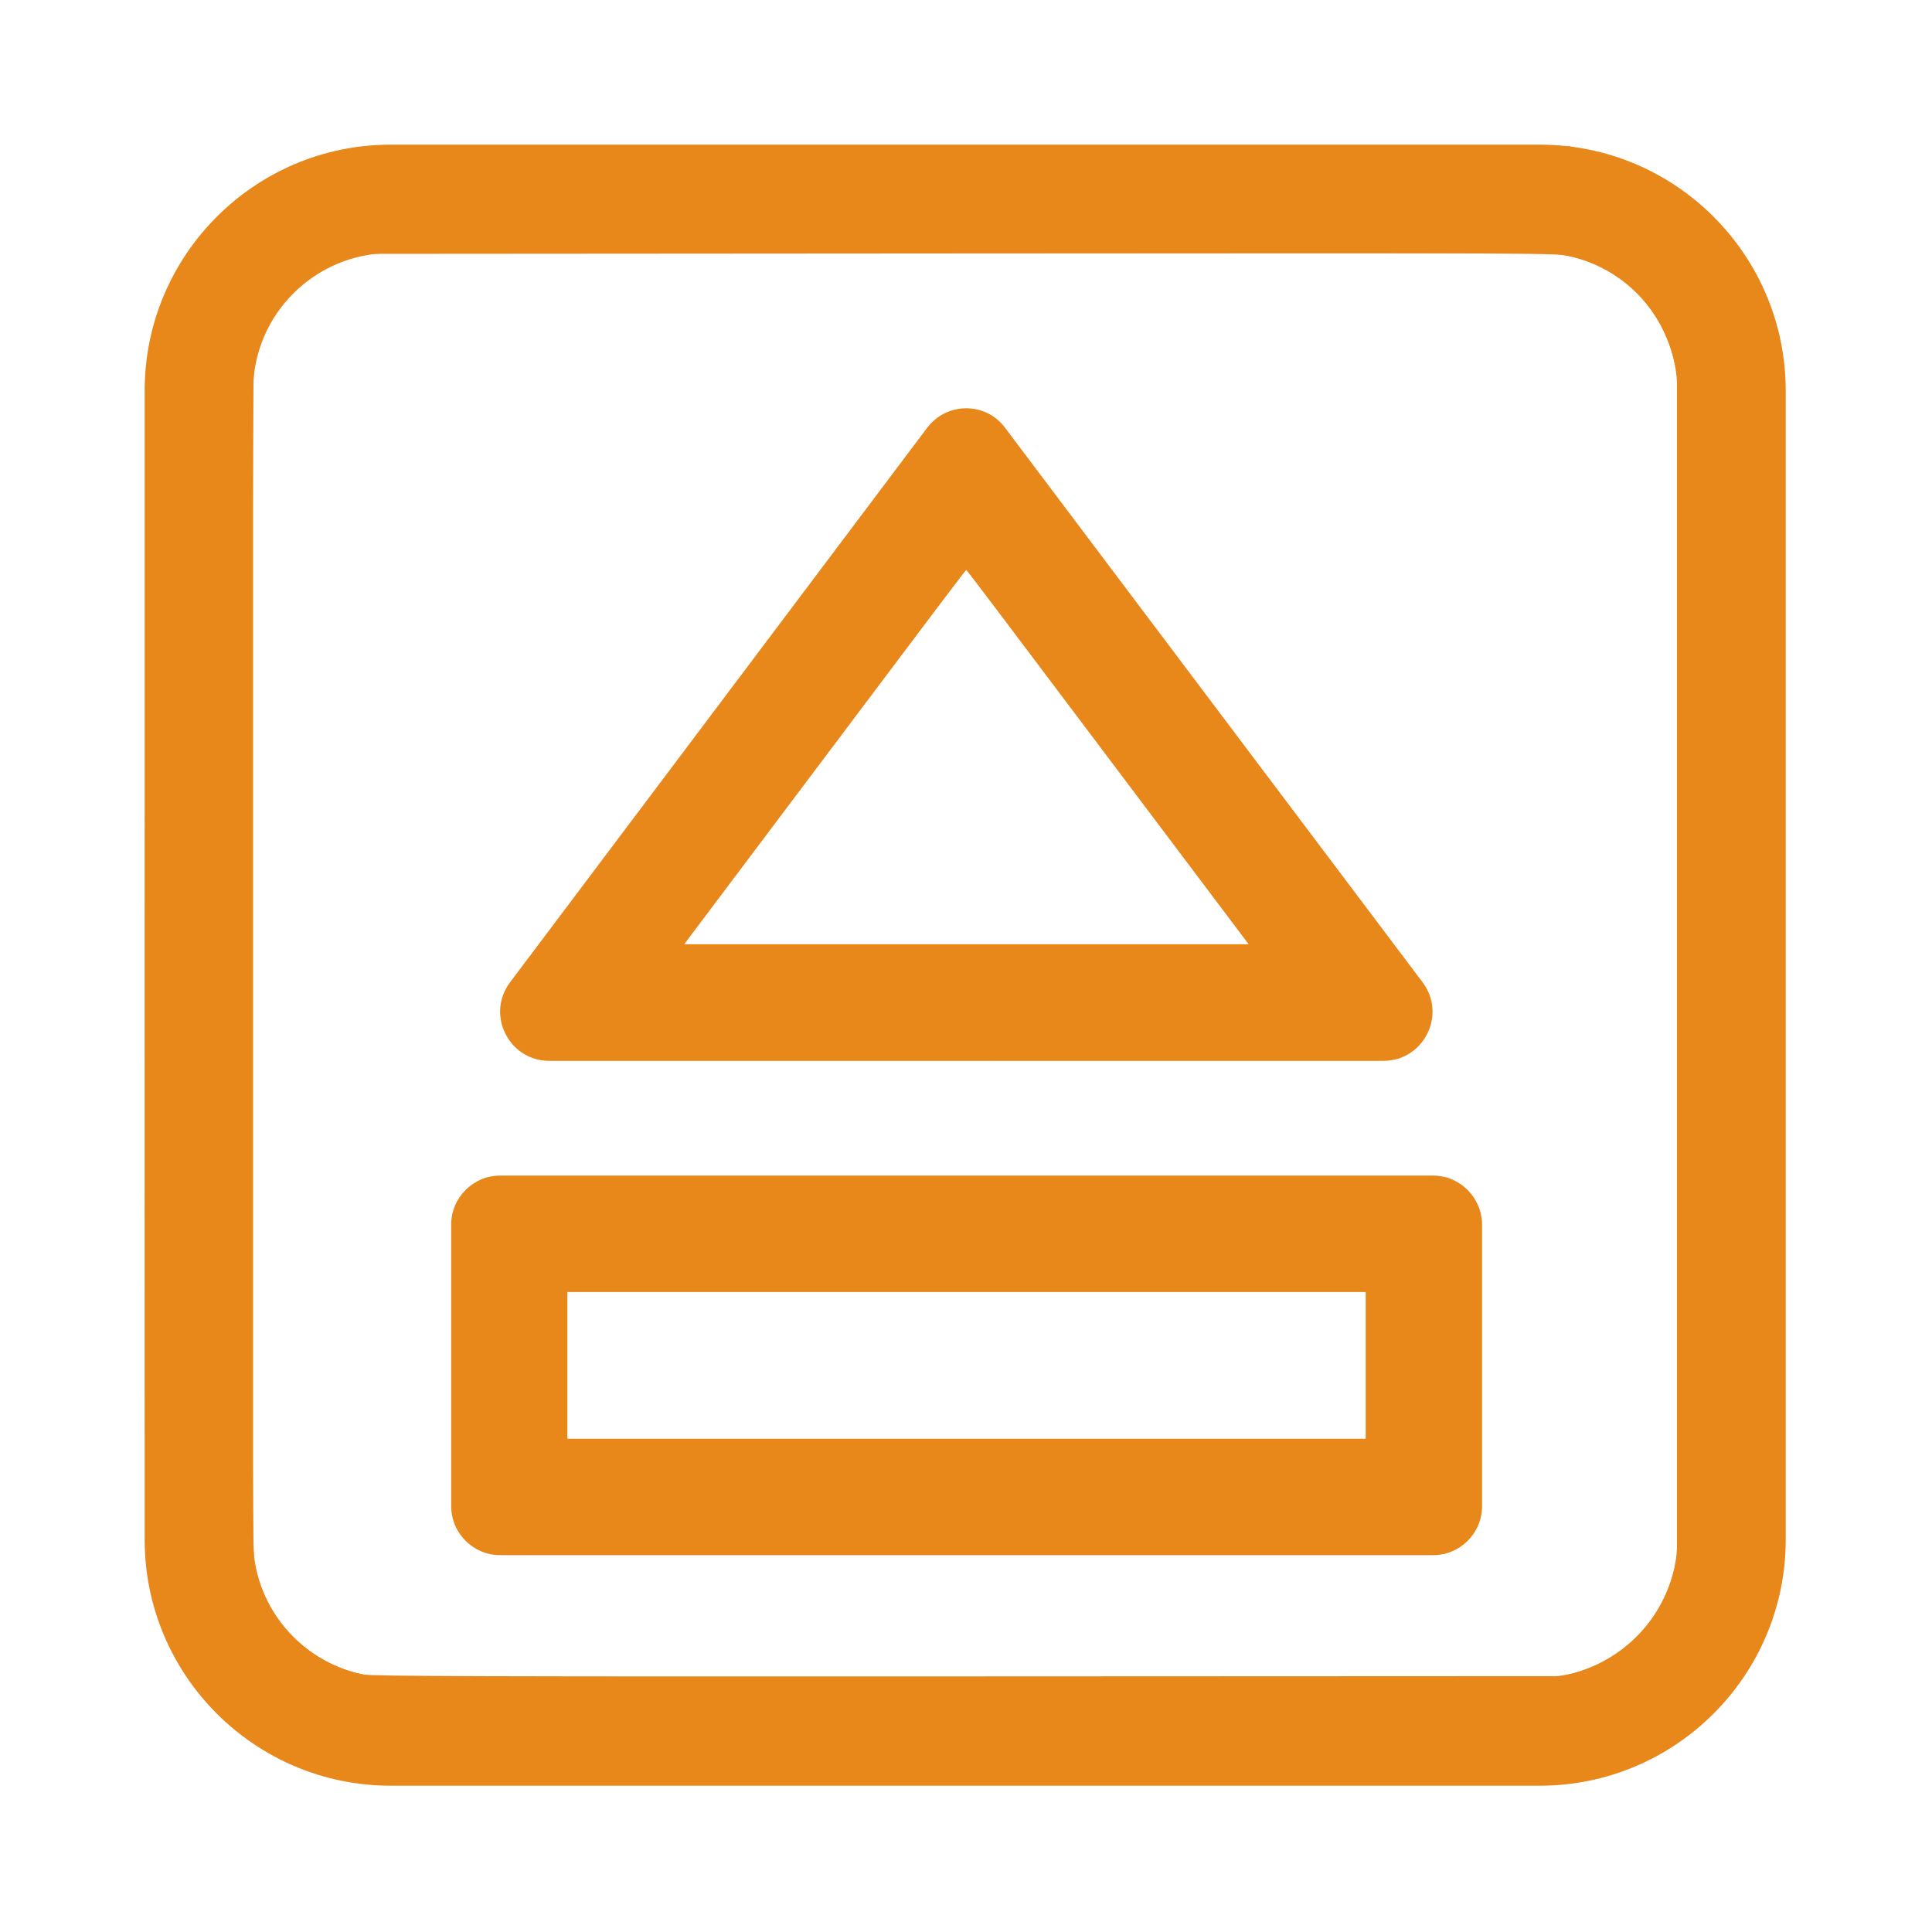 <?xml version="1.0" encoding="UTF-8" standalone="no"?>
<svg
   xmlns:dc="http://purl.org/dc/elements/1.1/"
   xmlns:cc="http://creativecommons.org/ns#"
   xmlns:rdf="http://www.w3.org/1999/02/22-rdf-syntax-ns#"
   xmlns:svg="http://www.w3.org/2000/svg"
   xmlns="http://www.w3.org/2000/svg"
   xmlns:sodipodi="http://sodipodi.sourceforge.net/DTD/sodipodi-0.dtd"
   xmlns:inkscape="http://www.inkscape.org/namespaces/inkscape"
   version="1.1"
   id="Layer_1"
   x="0px"
   y="0px"
   viewBox="0 0 800 800"
   style="enable-background:new 0 0 800 800;"
   xml:space="preserve"
   sodipodi:docname="notification_eject_sd_hover.svg"
   inkscape:version="1.0 (4035a4fb49, 2020-05-01)"><defs
   id="defs13" /><sodipodi:namedview
   inkscape:document-rotation="0"
   pagecolor="#ffffff"
   bordercolor="#666666"
   borderopacity="1"
   objecttolerance="10"
   gridtolerance="10"
   guidetolerance="10"
   inkscape:pageopacity="0"
   inkscape:pageshadow="2"
   inkscape:window-width="3840"
   inkscape:window-height="2066"
   id="namedview11"
   showgrid="false"
   inkscape:zoom="1.26"
   inkscape:cx="400"
   inkscape:cy="396.42857"
   inkscape:window-x="-11"
   inkscape:window-y="-11"
   inkscape:window-maximized="1"
   inkscape:current-layer="Layer_1" />
<style
   type="text/css"
   id="style2">
	.st0{fill:#E8871A;}
</style>
<path
   style="stroke-width:0.85"
   class="st0"
   d="m 565.503,534.988 v 60.775 h -330.565 v -60.775 h 330.565 m 27.88,-48.195 h -386.24 c -11.22,0 -20.315,9.095 -20.315,20.315 v 116.535 c 0,11.22 9.095,20.315 20.315,20.315 h 386.24 c 11.22,0 20.315,-9.095 20.315,-20.315 v -116.45 c 0,-11.22 -9.095,-20.4 -20.315,-20.4 z"
   id="path4" />
<path
   style="stroke-width:0.85"
   class="st0"
   d="m 400.093,235.703 116.96,155.295 h -233.75 l 116.79,-155.295 m 0,-66.64 c -6.12,0 -12.155,2.72 -16.235,8.16 l -172.635,229.5 c -10.115,13.43 -0.51,32.555 16.235,32.555 h 345.355 c 16.745,0 26.35,-19.125 16.235,-32.555 l -172.805,-229.5 c -3.995,-5.44 -10.03,-8.16 -16.15,-8.16 z"
   id="path6" />
<g
   id="g4"
   transform="matrix(0.978,0,0,0.978,53.547,53.548)">
	<path
   id="path2"
   class="st0"
   d="M 597.2,701.3 H 110.6 C 53.2,701.3 6.5,654.6 6.5,597.2 V 110.6 C 6.5,53.2 53.2,6.5 110.6,6.5 h 486.6 c 57.4,0 104.1,46.7 104.1,104.1 v 486.6 c 0,57.4 -46.7,104.1 -104.1,104.1 z M 110.6,52.4 c -32,0 -58.2,26 -58.2,58.2 v 486.6 c 0,32 26,58.2 58.2,58.2 h 486.6 c 32,0 58.2,-26 58.2,-58.2 V 110.6 c 0,-32 -26,-58.2 -58.2,-58.2 z" />
</g>
<path
   style="fill:#E8871A;fill-opacity:1;stroke-width:0.675"
   d="m 150.657,738.13 c -12.472,-1.397 -26.668,-5.942 -37.843,-12.117 -17.755,-9.81 -33.769,-26.69 -42.418,-44.711 -5.985,-12.47 -8.76,-23.355 -9.822,-38.522 -0.481,-6.866 -0.64,-87.426 -0.497,-250.615 0.196,-222.88 0.295,-240.942 1.357,-246.588 4.235,-22.516 13.68,-40.62 29.201,-55.972 14.238,-14.083 31.959,-23.428 52.602,-27.74 5.879,-1.228 14.007,-1.268 256.349,-1.268 h 250.278 l 7.083,1.562 c 21.307,4.697 36.903,13.216 51.961,28.382 14.679,14.784 23.193,30.35 27.761,50.753 l 1.568,7.003 v 250.952 c 0,242.723 -0.042,251.151 -1.264,257.024 -9.306,44.69 -45.19,77.434 -89.756,81.9 -9.179,0.92 -488.331,0.879 -496.559,-0.043 z M 652.873,692.49 c 19.938,-6.178 34.692,-21.425 40.001,-41.337 l 1.513,-5.675 V 399.585 153.693 l -1.526,-5.734 c -5.663,-21.283 -21.416,-36.898 -42.205,-41.835 -5.64,-1.339 -7.66,-1.349 -253.179,-1.176 l -247.494,0.174 -4.722,1.595 c -18.059,6.101 -31.732,19.239 -37.492,36.028 -1.048,3.053 -2.221,7.525 -2.608,9.936 -0.479,2.984 -0.705,81.919 -0.708,246.999 -0.005,218.141 0.102,243.183 1.059,248.254 4.272,22.638 22.243,40.864 44.809,45.443 3.588,0.728 49.169,0.87 250.952,0.782 l 246.567,-0.108 z"
   id="path17" /><path
   style="fill:#E8871A;fill-opacity:1;stroke-width:0.675"
   d="m 218.597,436.653 c -4.131,-2.064 -6.869,-4.83 -9.313,-9.409 -1.835,-3.436 -1.793,-12.82 0.072,-16.528 1.622,-3.224 174.174,-232.724 177.281,-235.79 3.402,-3.358 7.001,-4.883 12.343,-5.232 4.159,-0.272 5.329,-0.072 8.862,1.514 2.239,1.005 4.973,2.787 6.077,3.961 4.028,4.286 175.258,232.276 176.905,235.546 2.346,4.659 2.388,12.103 0.093,16.529 -2.009,3.875 -5.744,7.805 -9.189,9.67 l -2.698,1.461 -178.146,0.174 -178.146,0.174 z m 298.676,-45.669 c -0.061,-1.004 -116.488,-154.99 -117.185,-154.99 -0.712,0 -116.848,154.026 -116.863,154.99 -0.004,0.278 52.662,0.506 117.036,0.506 64.374,0 117.03,-0.228 117.013,-0.506 z"
   id="path19" /><path
   style="fill:#E8871A;fill-opacity:1;stroke-width:0.675"
   d="m 202.231,642.876 c -4.083,-1.105 -7.531,-3.309 -10.375,-6.631 -4.639,-5.42 -4.434,-2.107 -4.427,-71.333 l 0.007,-62.449 1.603,-3.442 c 1.889,-4.056 5.398,-7.757 9.364,-9.877 l 2.849,-1.522 h 199.008 199.008 l 2.849,1.522 c 3.967,2.12 7.476,5.821 9.364,9.877 l 1.603,3.442 0.007,62.449 c 0.008,69.788 0.262,65.982 -4.79,71.721 -1.49,1.693 -4.376,3.872 -6.527,4.928 l -3.855,1.893 -196.31,0.126 c -153.671,0.099 -196.976,-0.054 -199.379,-0.705 z M 565.875,565.201 V 534.506 H 400.26 234.645 v 30.694 30.694 h 165.615 165.615 z"
   id="path21" /></svg>
